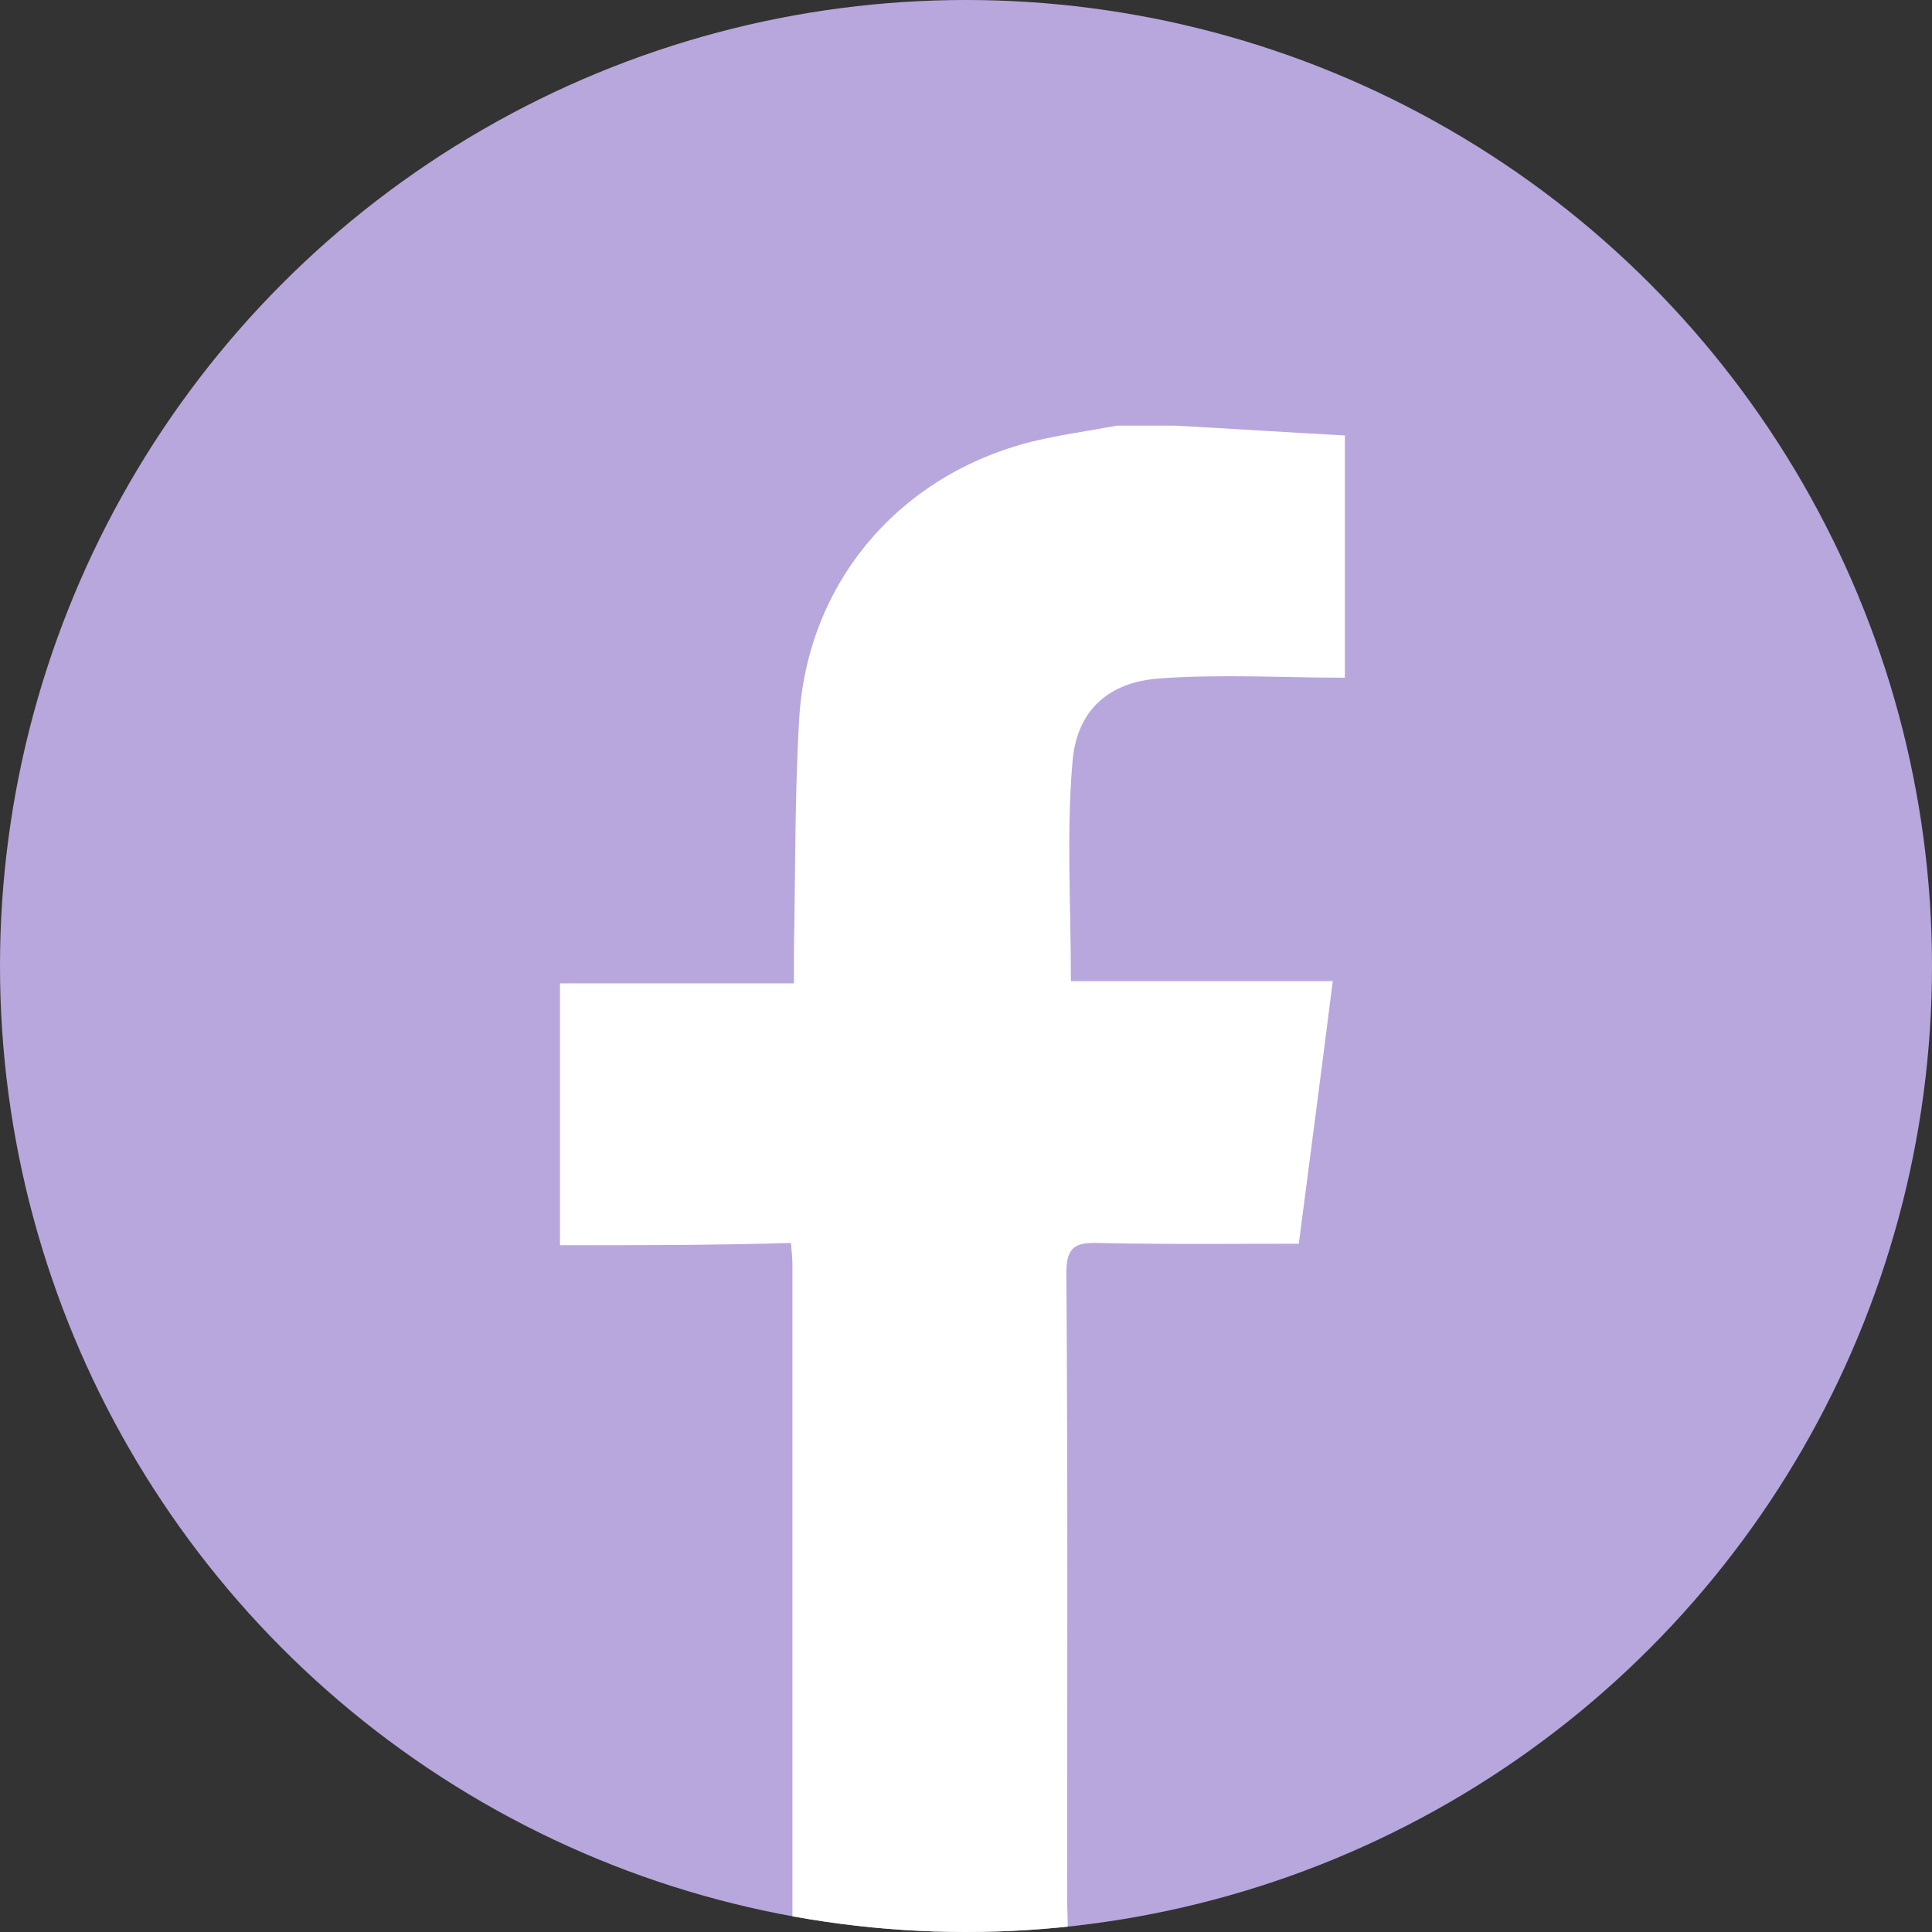 <?xml version="1.0" encoding="utf-8"?>
<!-- Generator: Adobe Illustrator 22.1.0, SVG Export Plug-In . SVG Version: 6.00 Build 0)  -->
<svg version="1.1" id="Layer_1" xmlns="http://www.w3.org/2000/svg" xmlns:xlink="http://www.w3.org/1999/xlink" x="0px" y="0px"
	 viewBox="0 0 256 256" style="enable-background:new 0 0 256 256;" xml:space="preserve">
<rect x="0" y="0" width="256" height="256" fill="#333333" stroke="none"/>
<style type="text/css">
	.st0{clip-path:url(#SVGID_2_);fill:#B8A7DD;}
	.st1{clip-path:url(#SVGID_2_);}
	.st2{fill:#FFFFFF;}
</style>
<g>
	<defs>
		<circle id="SVGID_1_" cx="128" cy="128" r="128"/>
	</defs>
	<clipPath id="SVGID_2_">
		<use xlink:href="#SVGID_1_"  style="overflow:visible;"/>
	</clipPath>
	<circle class="st0" cx="128" cy="128" r="128"/>
	<g id="gBVZ14_1_" class="st1">
		<g>
			<path class="st2" d="M74.2,165c0-11.6,0-23.1,0-34.7c10.2,0,20.4,0,31,0c0-1.9,0-3.1,0-4.4c0.2-10.2,0.1-20.5,0.7-30.7
				c1.1-18.1,13.3-32.3,30.9-36.7c3.7-0.9,7.5-1.4,11.2-2.1c2.6,0,5.1,0,7.7,0c7.5,0.4,15,0.9,22.5,1.3c0,10.7,0,21.4,0,32.1
				c-8.2,0-16.5-0.5-24.6,0.1c-6.8,0.5-11,4.3-11.5,11.2c-0.8,9.4-0.2,18.9-0.2,28.9c11.4,0,23,0,34.7,0c-1.5,11.9-3,23.2-4.5,34.8
				c-9.1,0-17.8,0.1-26.6-0.1c-3.1-0.1-4.2,0.6-4.2,4c0.2,27.5,0.1,54.9,0.1,82.4c0,1.8,0.1,3.6,0.1,5.4c-12.2,0-24.4,0-36.6,0
				c0.1-0.5,0.1-1.1,0.1-1.6c0-29.2,0-58.3,0-87.5c0-0.7-0.1-1.5-0.2-2.7C94.7,165,84.5,165,74.2,165z"/>
		</g>
	</g>
</g>
</svg>
